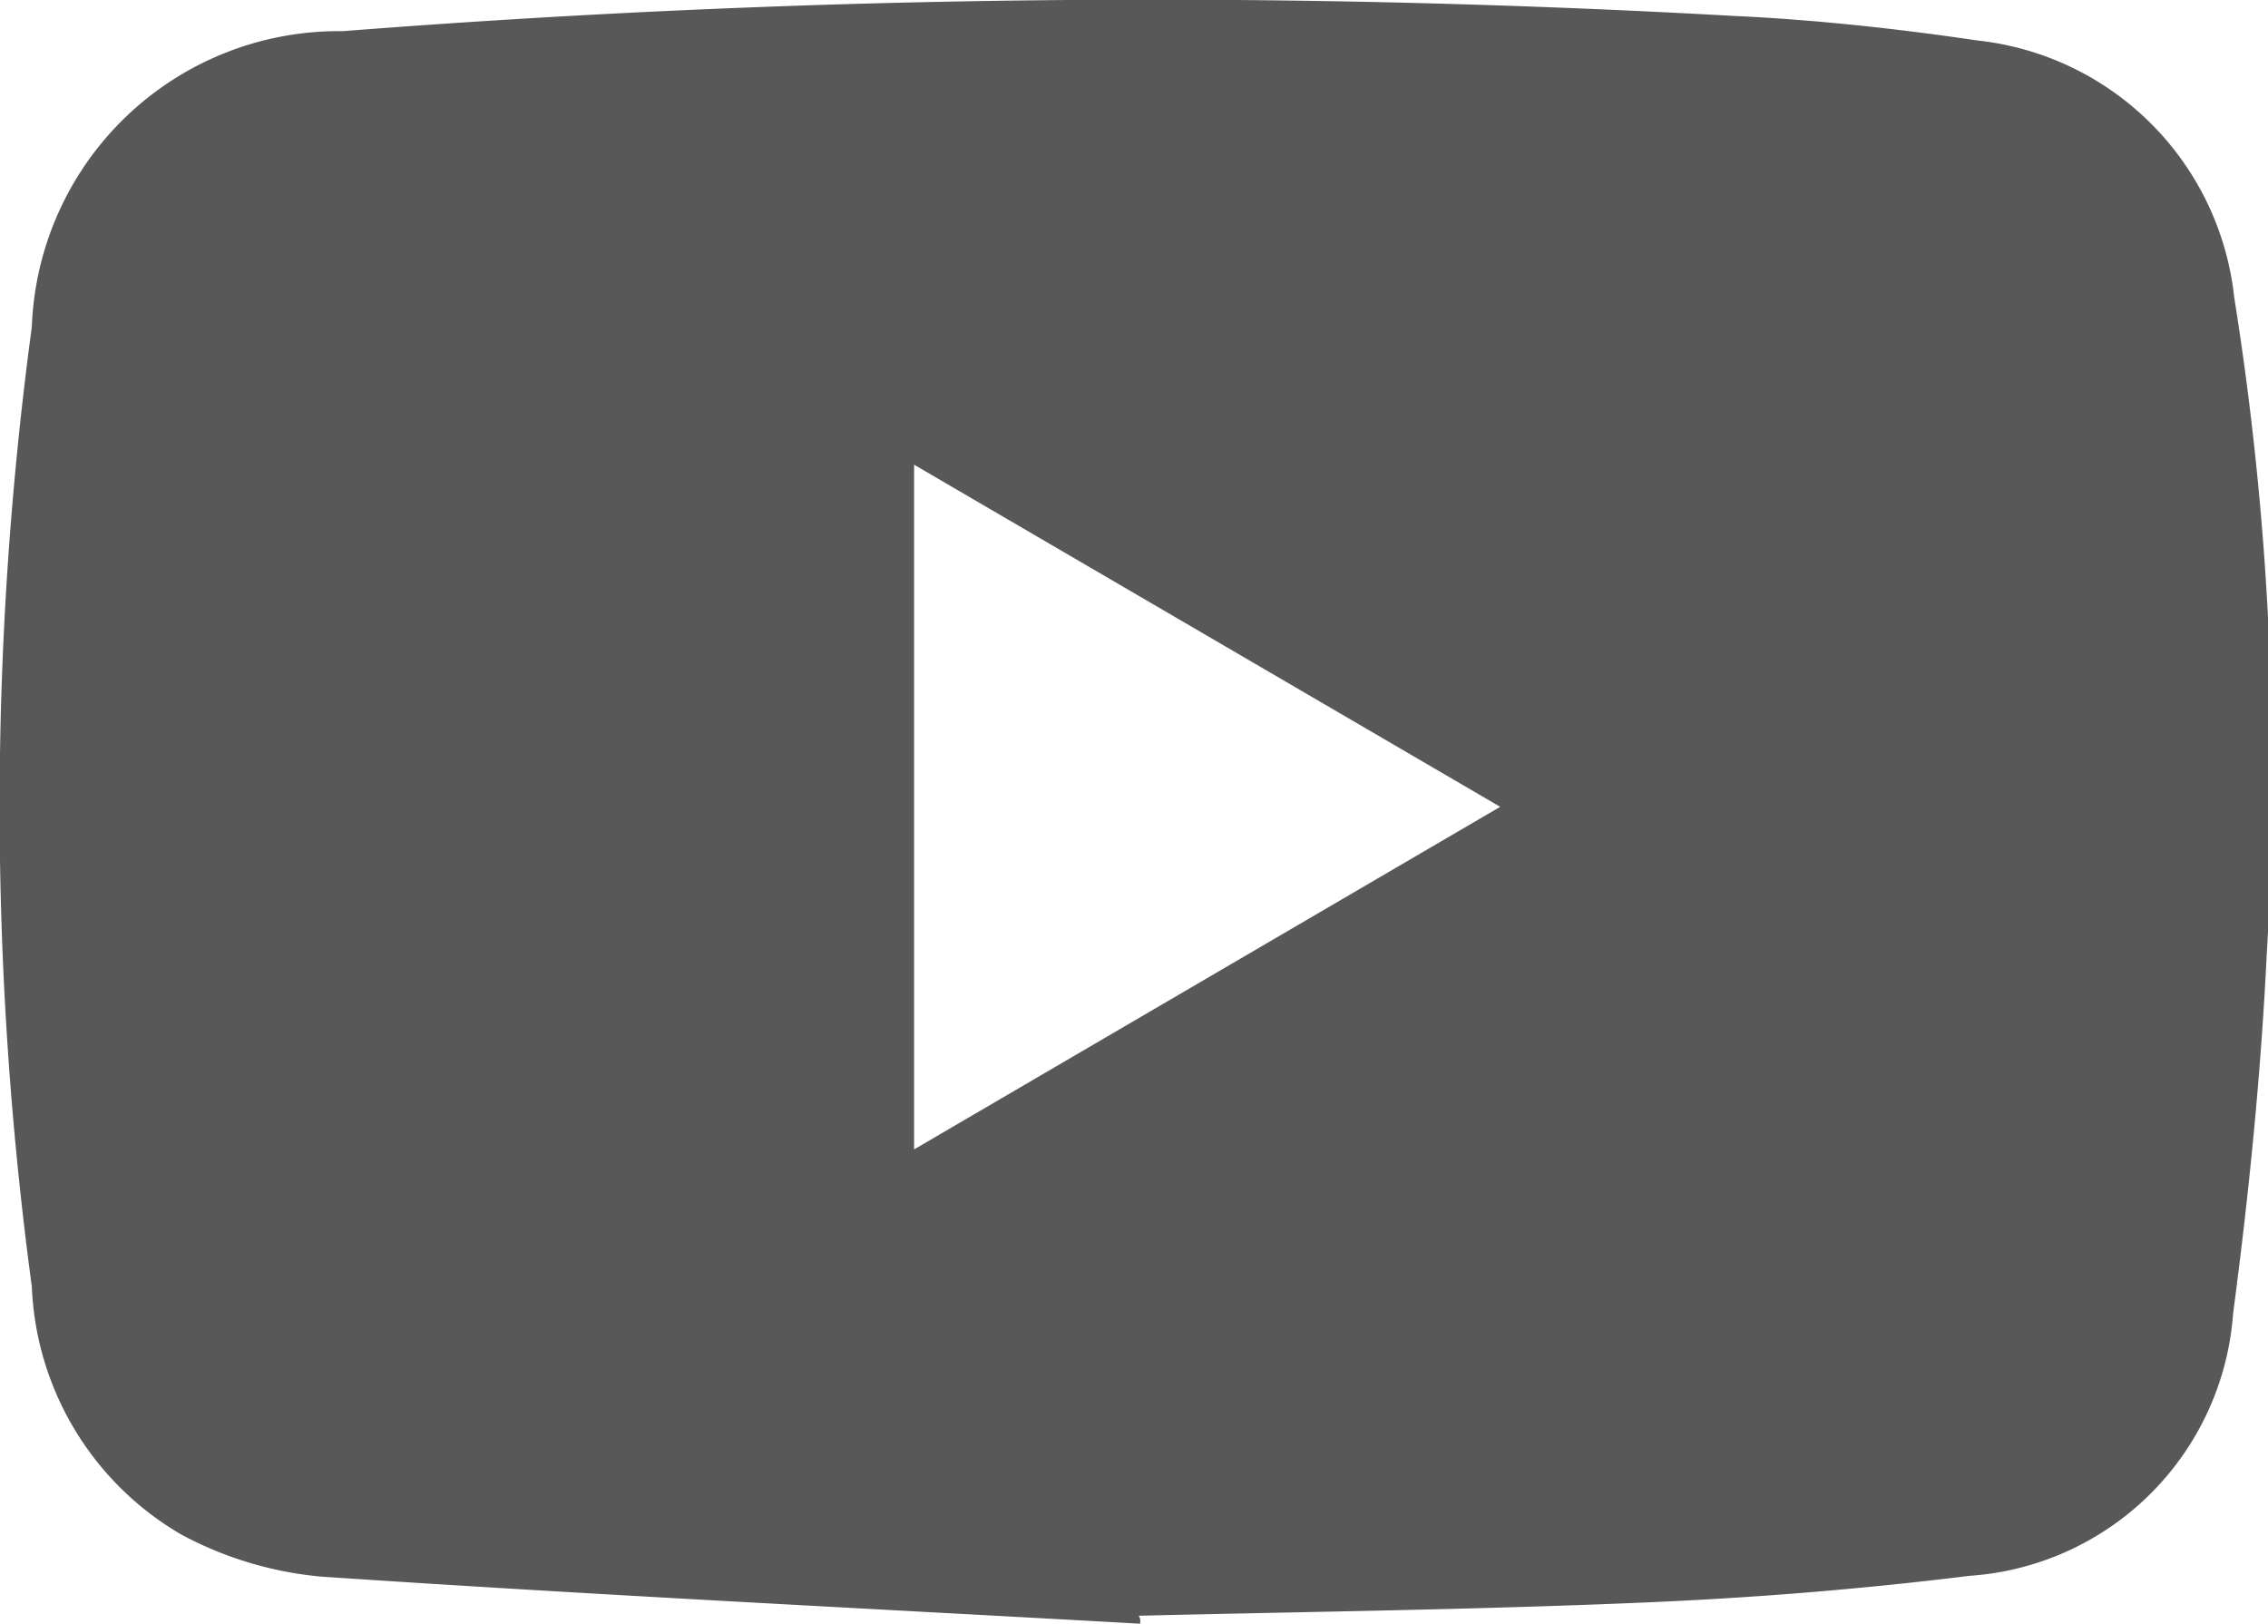 <svg xmlns="http://www.w3.org/2000/svg" width="13.969" height="10" viewBox="0 0 13.969 10">
  <defs>
    <style>
      .cls-1 {
        fill: #585858;
        fill-rule: evenodd;
      }
    </style>
  </defs>
  <path id="youtube" class="cls-1" d="M583.022,302c-1.681-.094-3.364-0.177-5.044-0.29a2.25,2.25,0,0,1-.861-0.259,1.853,1.853,0,0,1-.921-1.527,22.116,22.116,0,0,1,0-5.911,1.891,1.891,0,0,1,1.914-1.821,64.119,64.119,0,0,1,8.567-.094c0.5,0.023,1.006.078,1.5,0.151a1.784,1.784,0,0,1,1.584,1.583,18.618,18.618,0,0,1,.2,4.05c-0.036.738-.11,1.476-0.207,2.208a1.746,1.746,0,0,1-1.623,1.615c-0.669.083-1.344,0.137-2.018,0.165-1.032.044-2.066,0.056-3.1,0.081C583.025,301.967,583.024,301.984,583.022,302Zm2.218-5.031-3.61-2.107v4.217Z" transform="translate(-576 -292)"/>
</svg>
